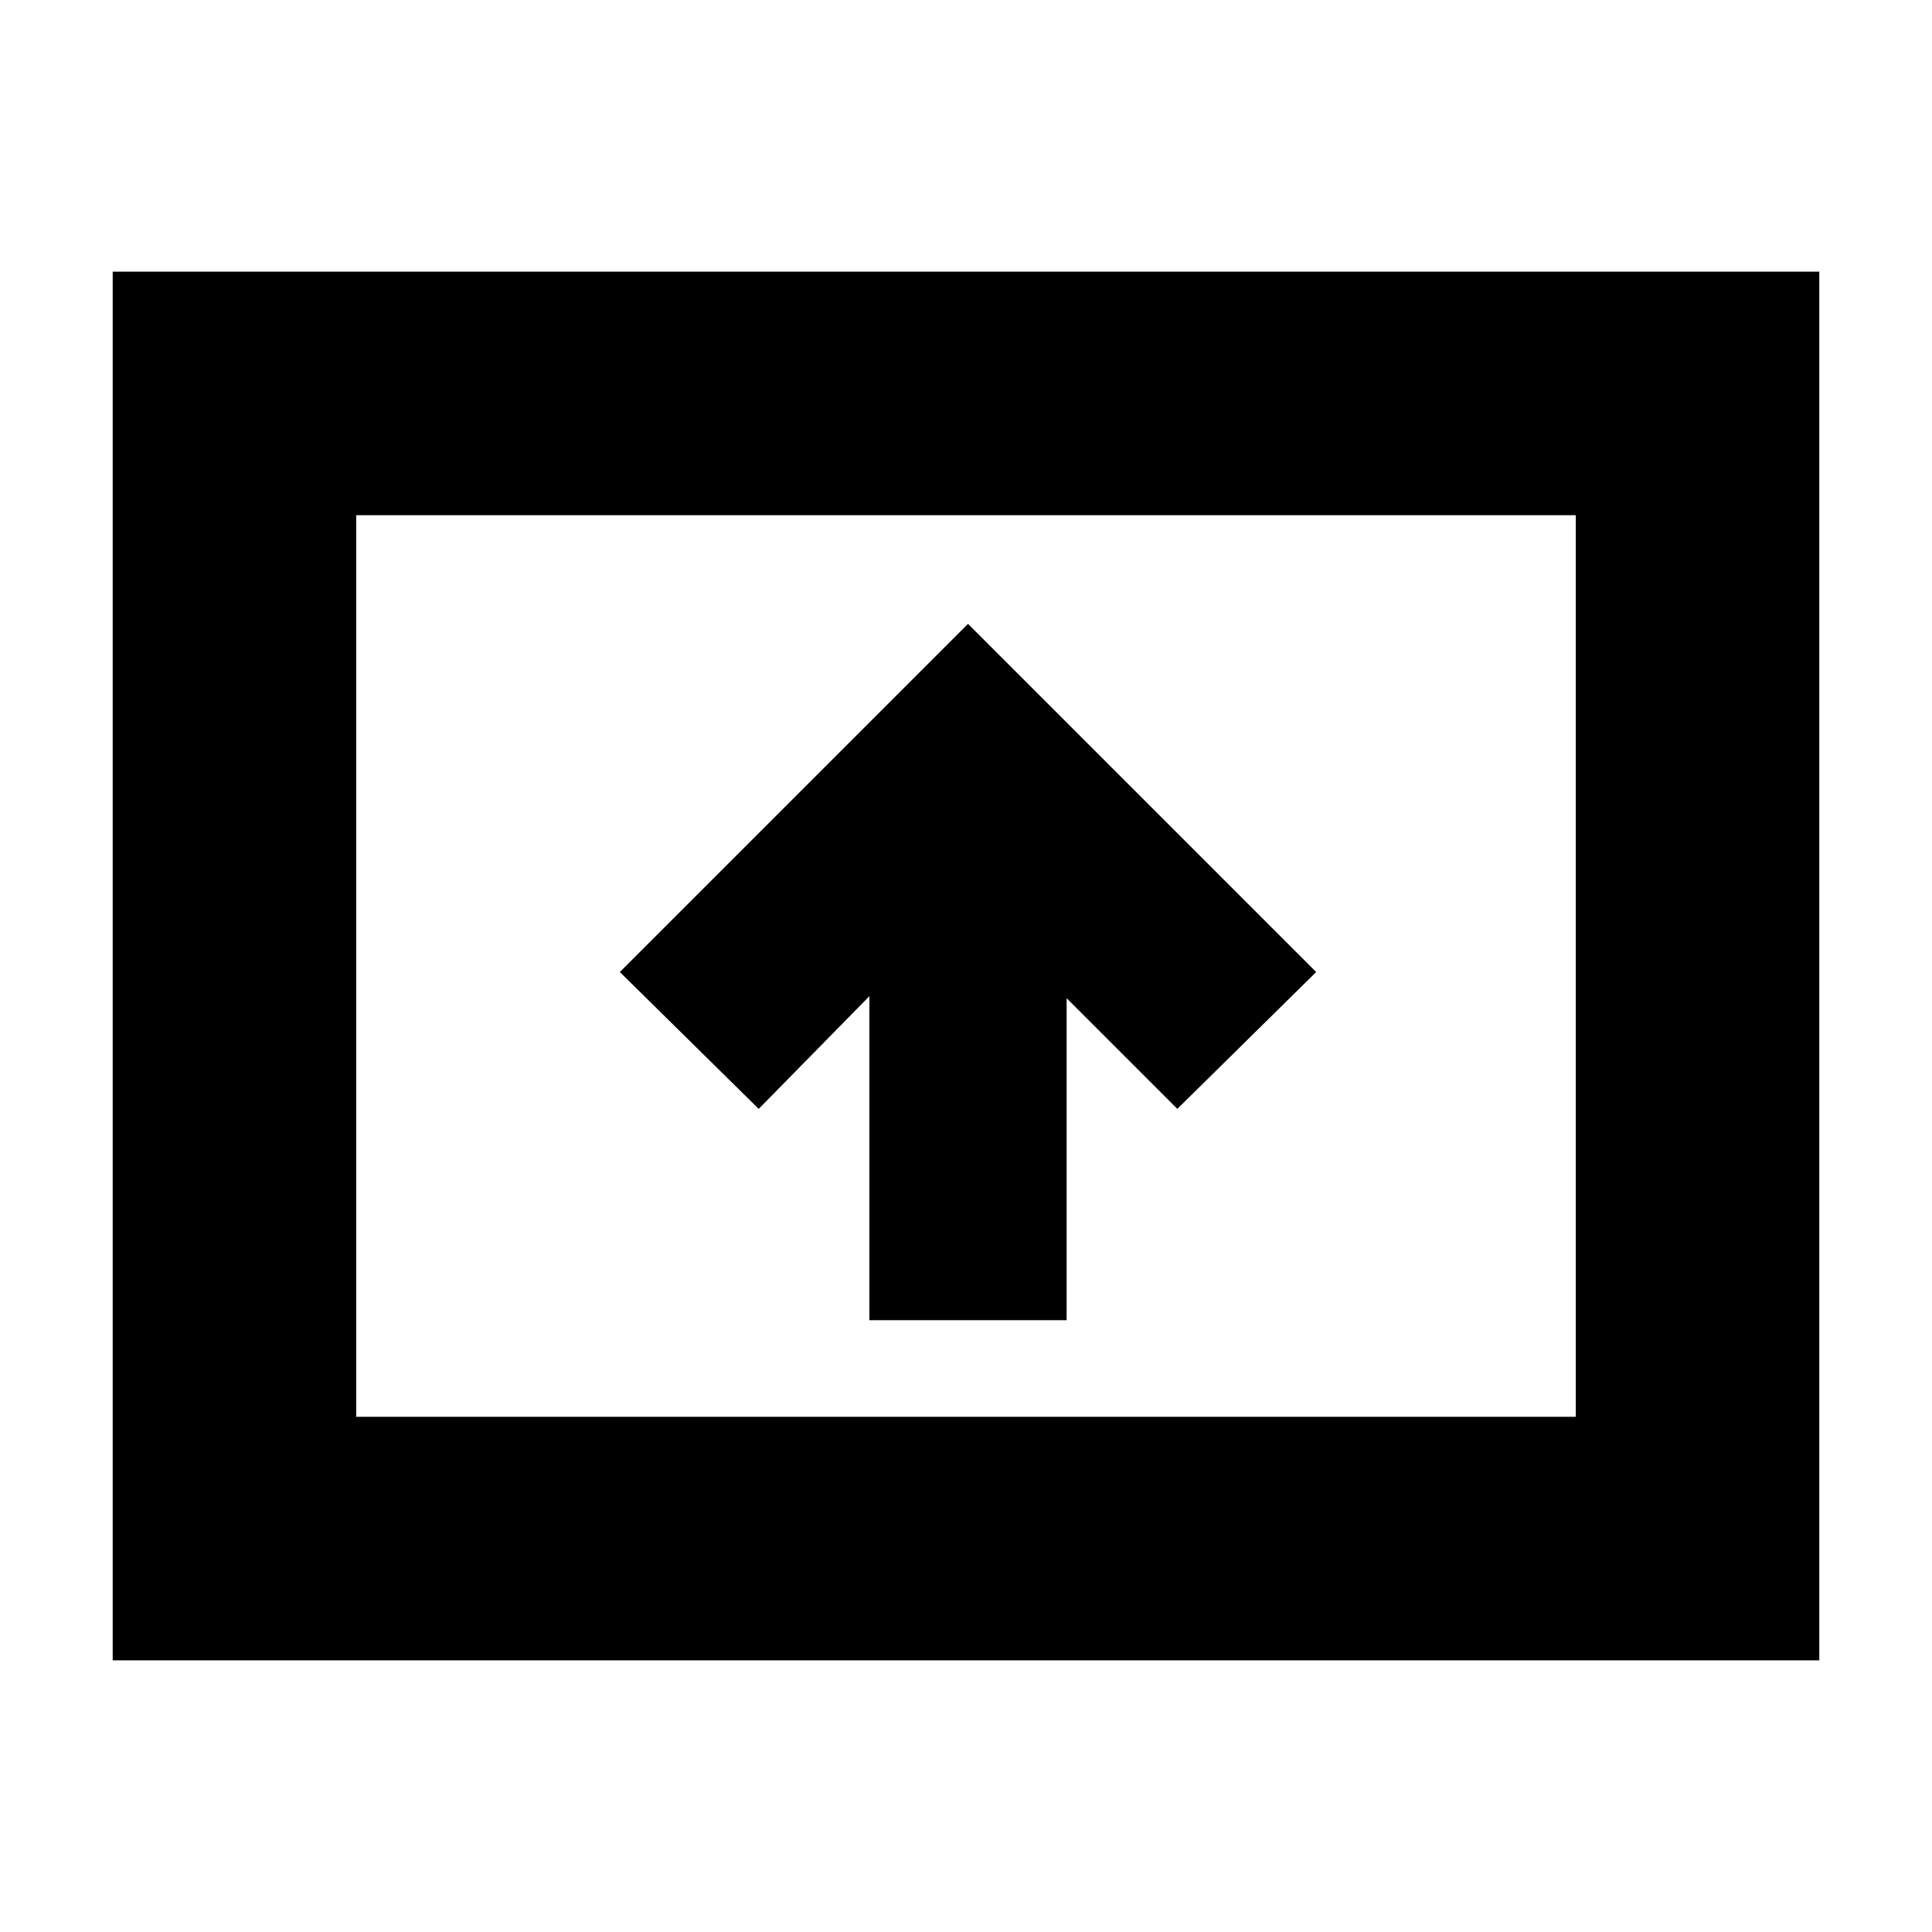 <svg xmlns="http://www.w3.org/2000/svg" height="24" width="24"><path d="M10.8 16.4H13.25V12.4L14.625 13.775L16.35 12.075L12.025 7.75L7.7 12.075L9.425 13.775L10.8 12.375ZM1.4 20.625V3.375H22.6V20.625ZM4.425 17.6H19.575V6.4H4.425ZM4.425 17.6V6.4V17.6Z"/></svg>